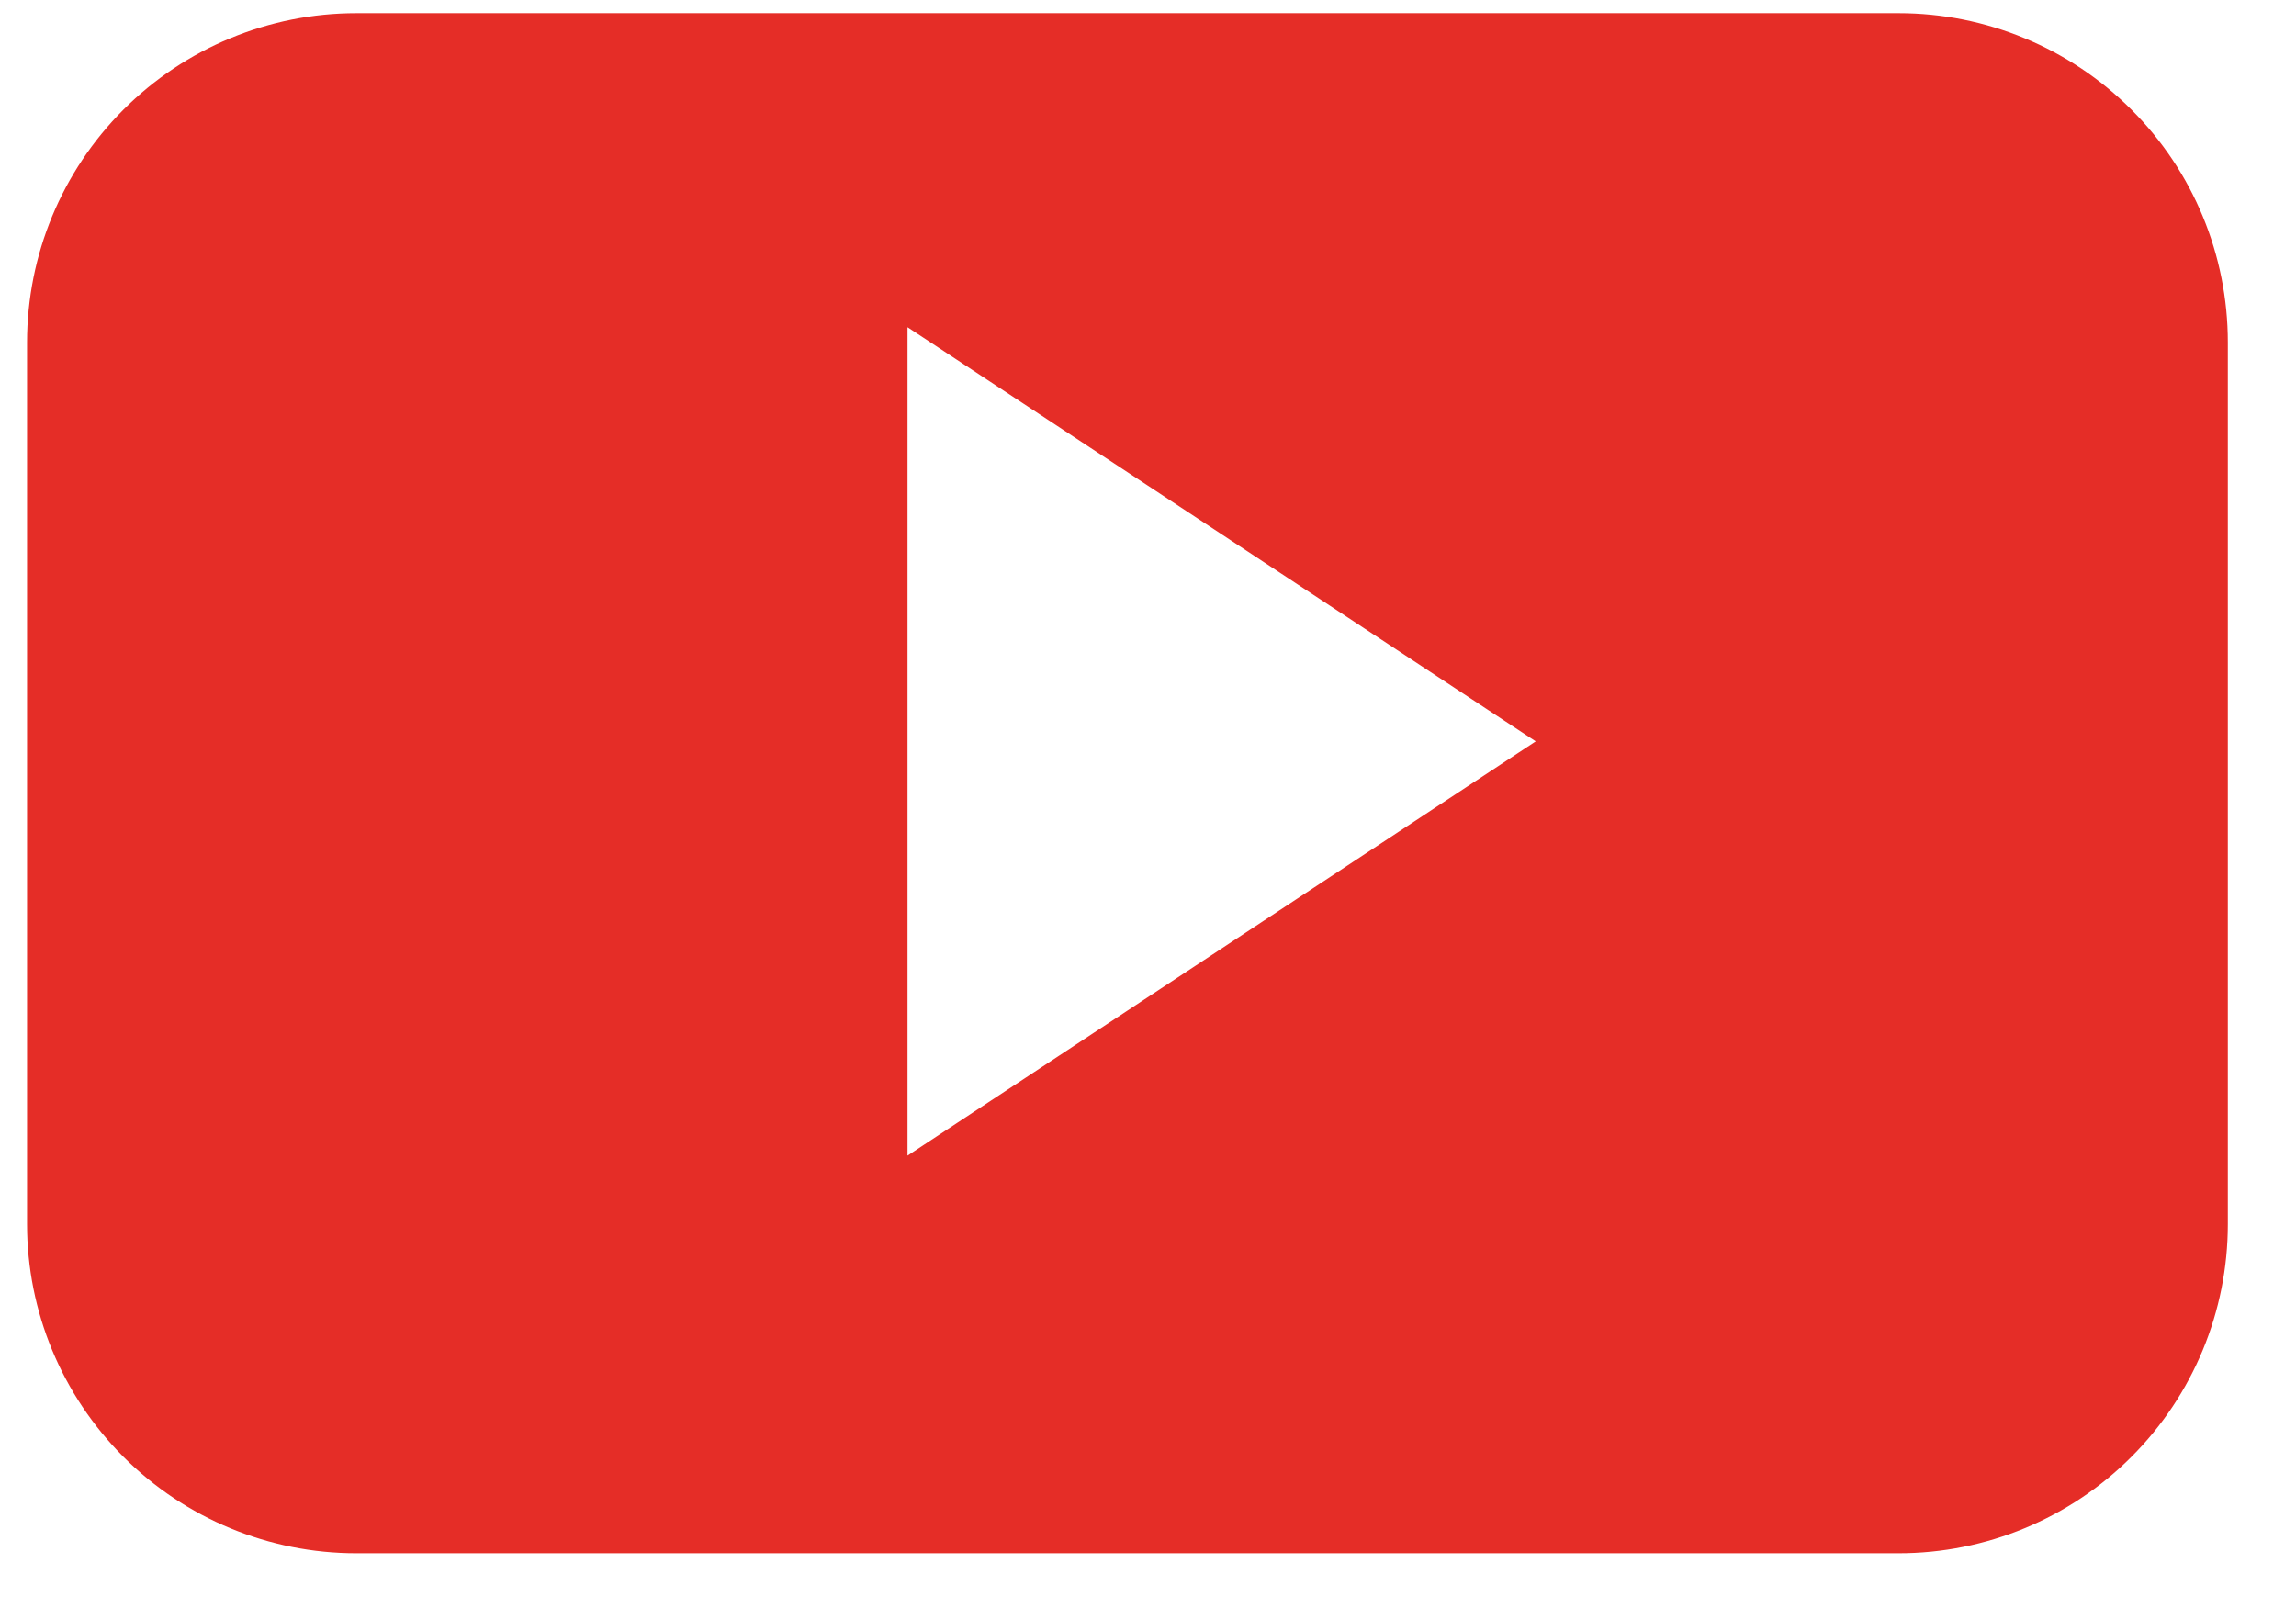 <svg width="23" height="16" viewBox="0 0 23 16" fill="none" xmlns="http://www.w3.org/2000/svg">
<path fill-rule="evenodd" clip-rule="evenodd" d="M22.317 3.43C22.317 2.555 21.97 1.716 21.351 1.098C20.733 0.479 19.894 0.132 19.019 0.132H3.57C2.695 0.132 1.856 0.479 1.237 1.098C0.619 1.716 0.271 2.555 0.271 3.43V12.263C0.271 13.138 0.619 13.976 1.237 14.595C1.856 15.214 2.695 15.561 3.57 15.561H19.019C19.894 15.561 20.733 15.214 21.351 14.595C21.97 13.976 22.317 13.138 22.317 12.263V3.43ZM9.091 11.577V3.278L15.384 7.427L9.091 11.577Z" fill="#E52D27"/>
</svg>
